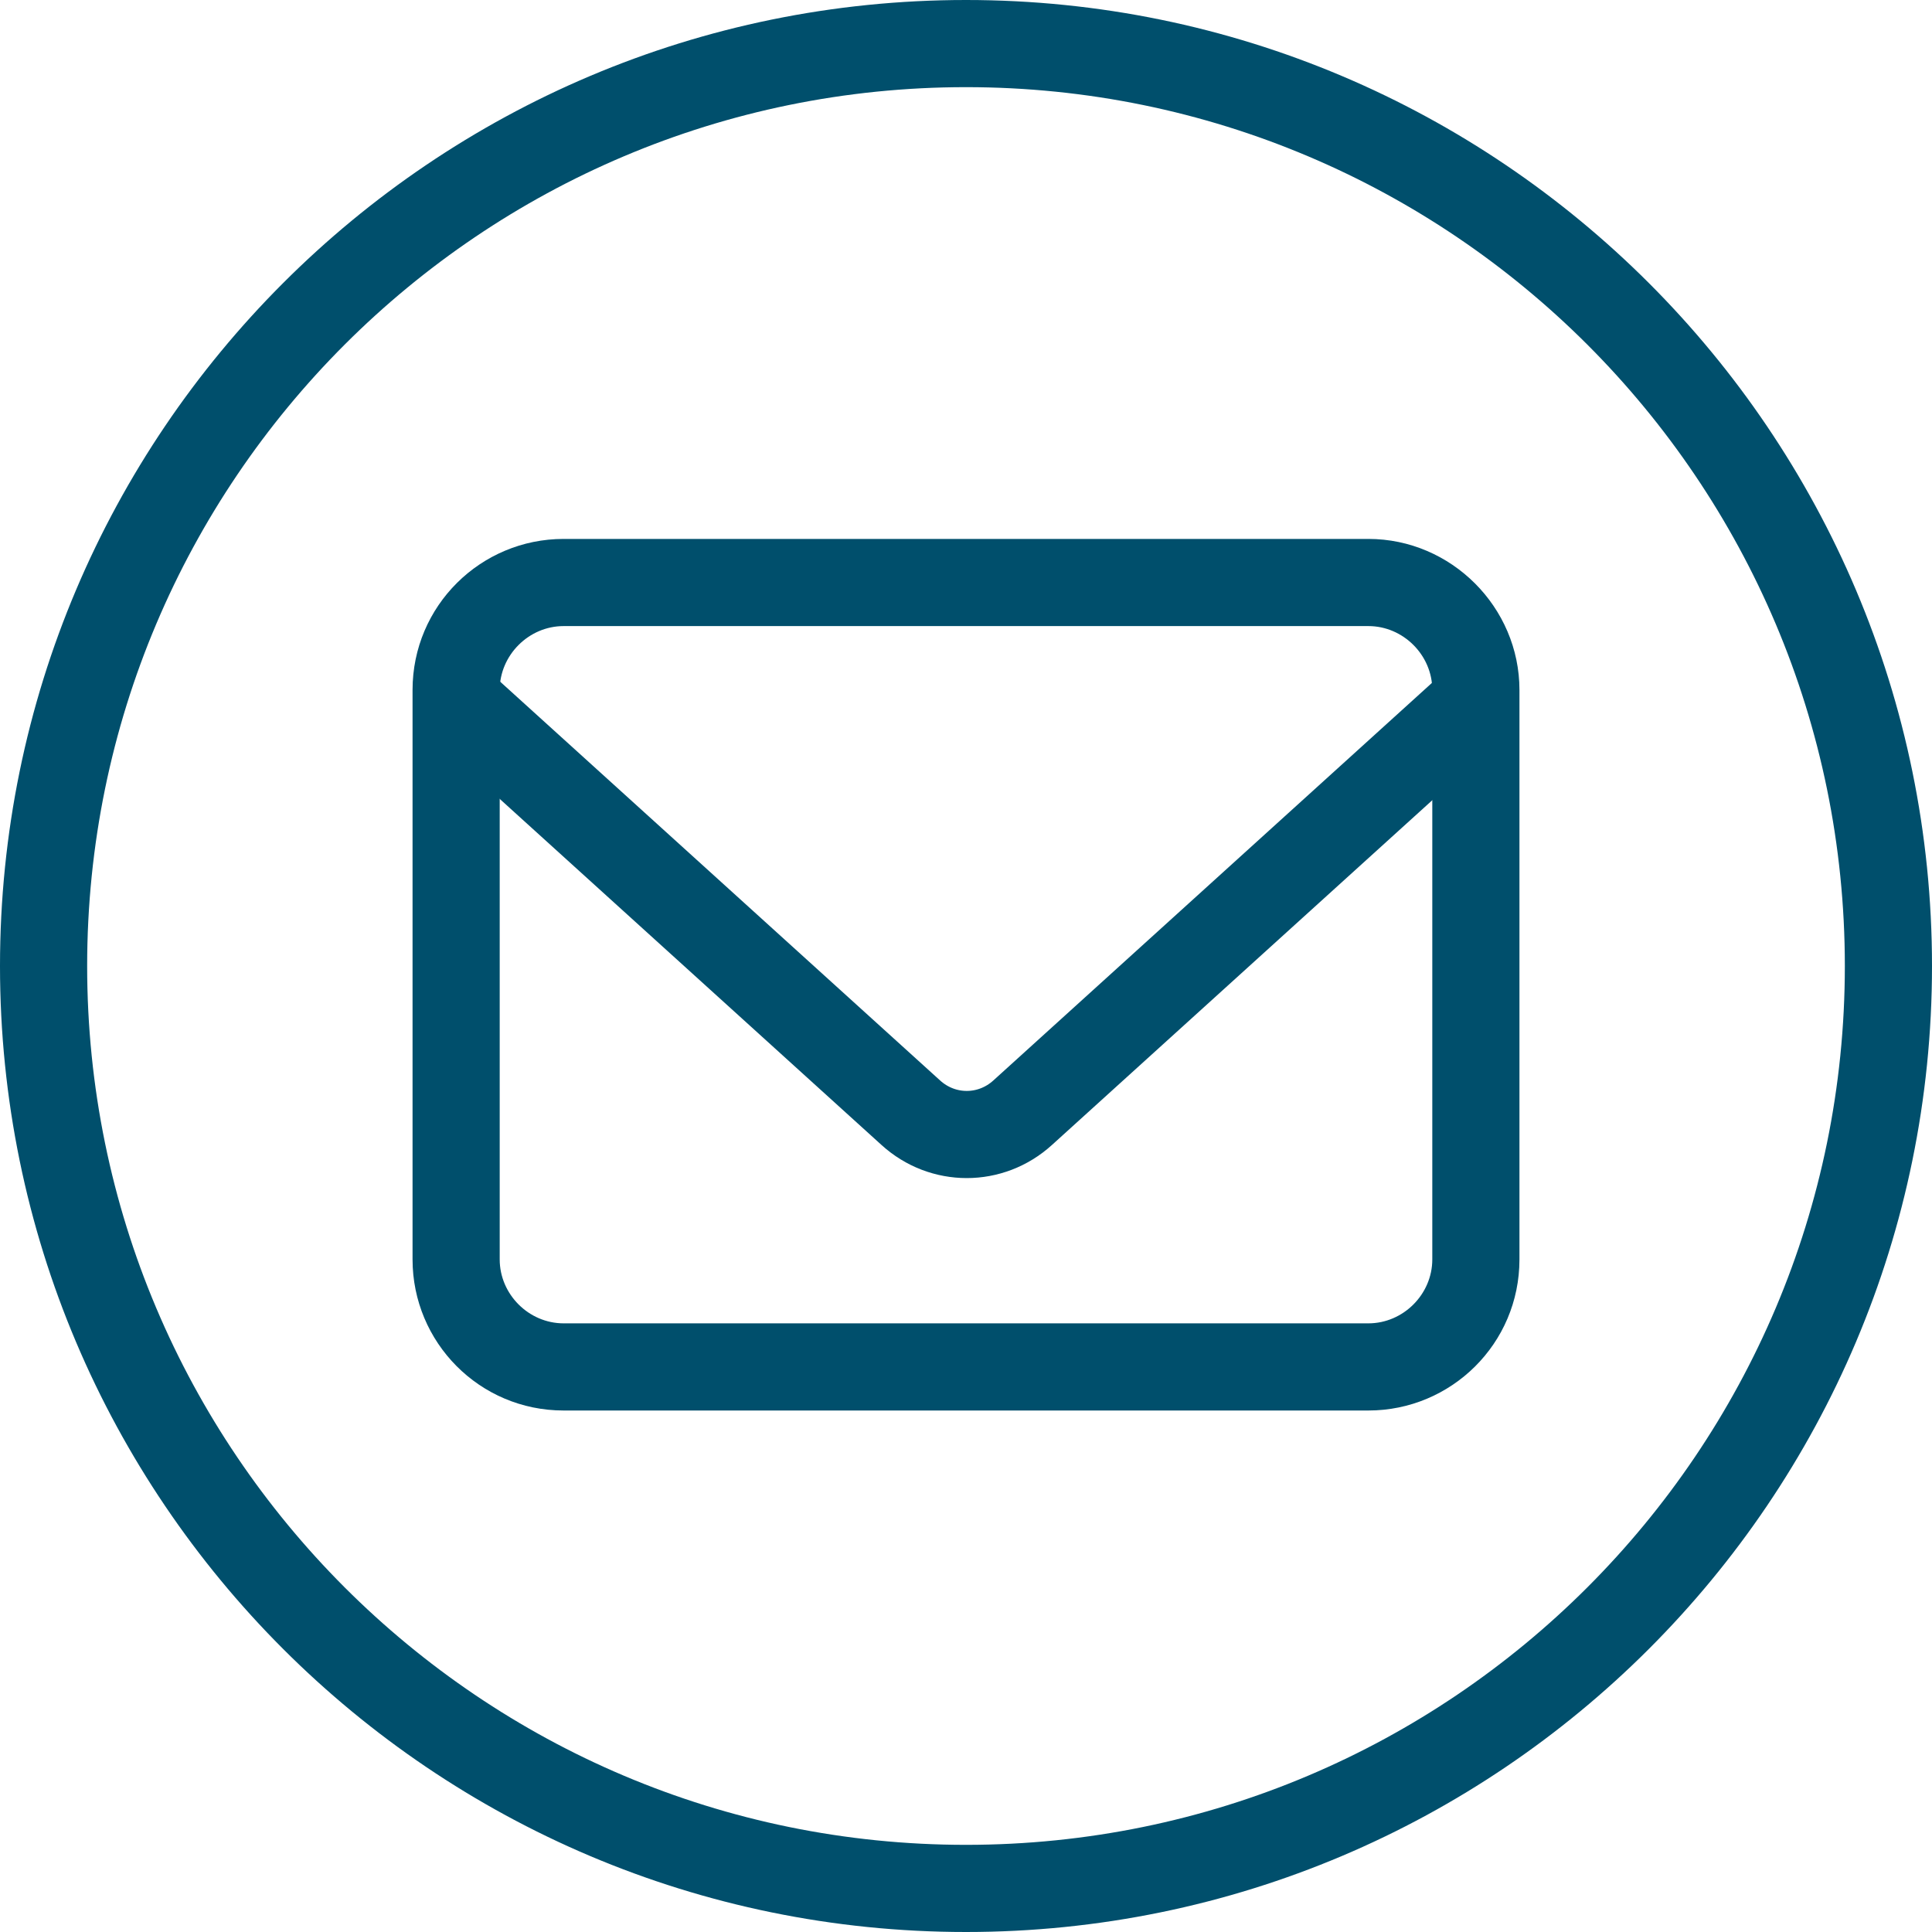 <?xml version="1.0" encoding="utf-8"?>
<!-- Generator: Adobe Illustrator 20.1.0, SVG Export Plug-In . SVG Version: 6.00 Build 0)  -->
<svg version="1.1" id="Layer_1" xmlns="http://www.w3.org/2000/svg" xmlns:xlink="http://www.w3.org/1999/xlink" x="0px" y="0px"
	 viewBox="0 0 133 133" style="enable-background:new 0 0 133 133;" xml:space="preserve">
<style type="text/css">
	.st0{fill:#004F6C;}
	.st1{fill:none;stroke:#004F6C;stroke-width:6;stroke-linecap:round;stroke-linejoin:round;stroke-miterlimit:10;}
</style>
<g>
	<path class="st0" d="M66.5,6C99.9,6,127,33.1,127,66.5S99.9,127,66.5,127S6,99.9,6,66.5S33.1,6,66.5,6 M66.5,0
		C29.8,0,0,29.8,0,66.5S29.8,133,66.5,133S133,103.2,133,66.5S103.2,0,66.5,0L66.5,0z"/>
</g>
<g>
	<path class="st0" d="M94.2,43.1c2.4,0,4.4,2,4.4,4.4v39.2c0,2.4-2,4.4-4.4,4.4H38.8c-2.4,0-4.4-2-4.4-4.4V47.5c0-2.4,2-4.4,4.4-4.4
		H94.2 M94.2,37.1H38.8c-5.7,0-10.4,4.6-10.4,10.4v39.2c0,5.7,4.6,10.4,10.4,10.4h55.4c5.7,0,10.4-4.6,10.4-10.4V47.5
		C104.6,41.8,99.9,37.1,94.2,37.1L94.2,37.1z"/>
</g>
<path class="st1" d="M101.4,48.5l-31,28.1c-2.2,2-5.5,2-7.7,0l-31-28.1"/>
</svg>
